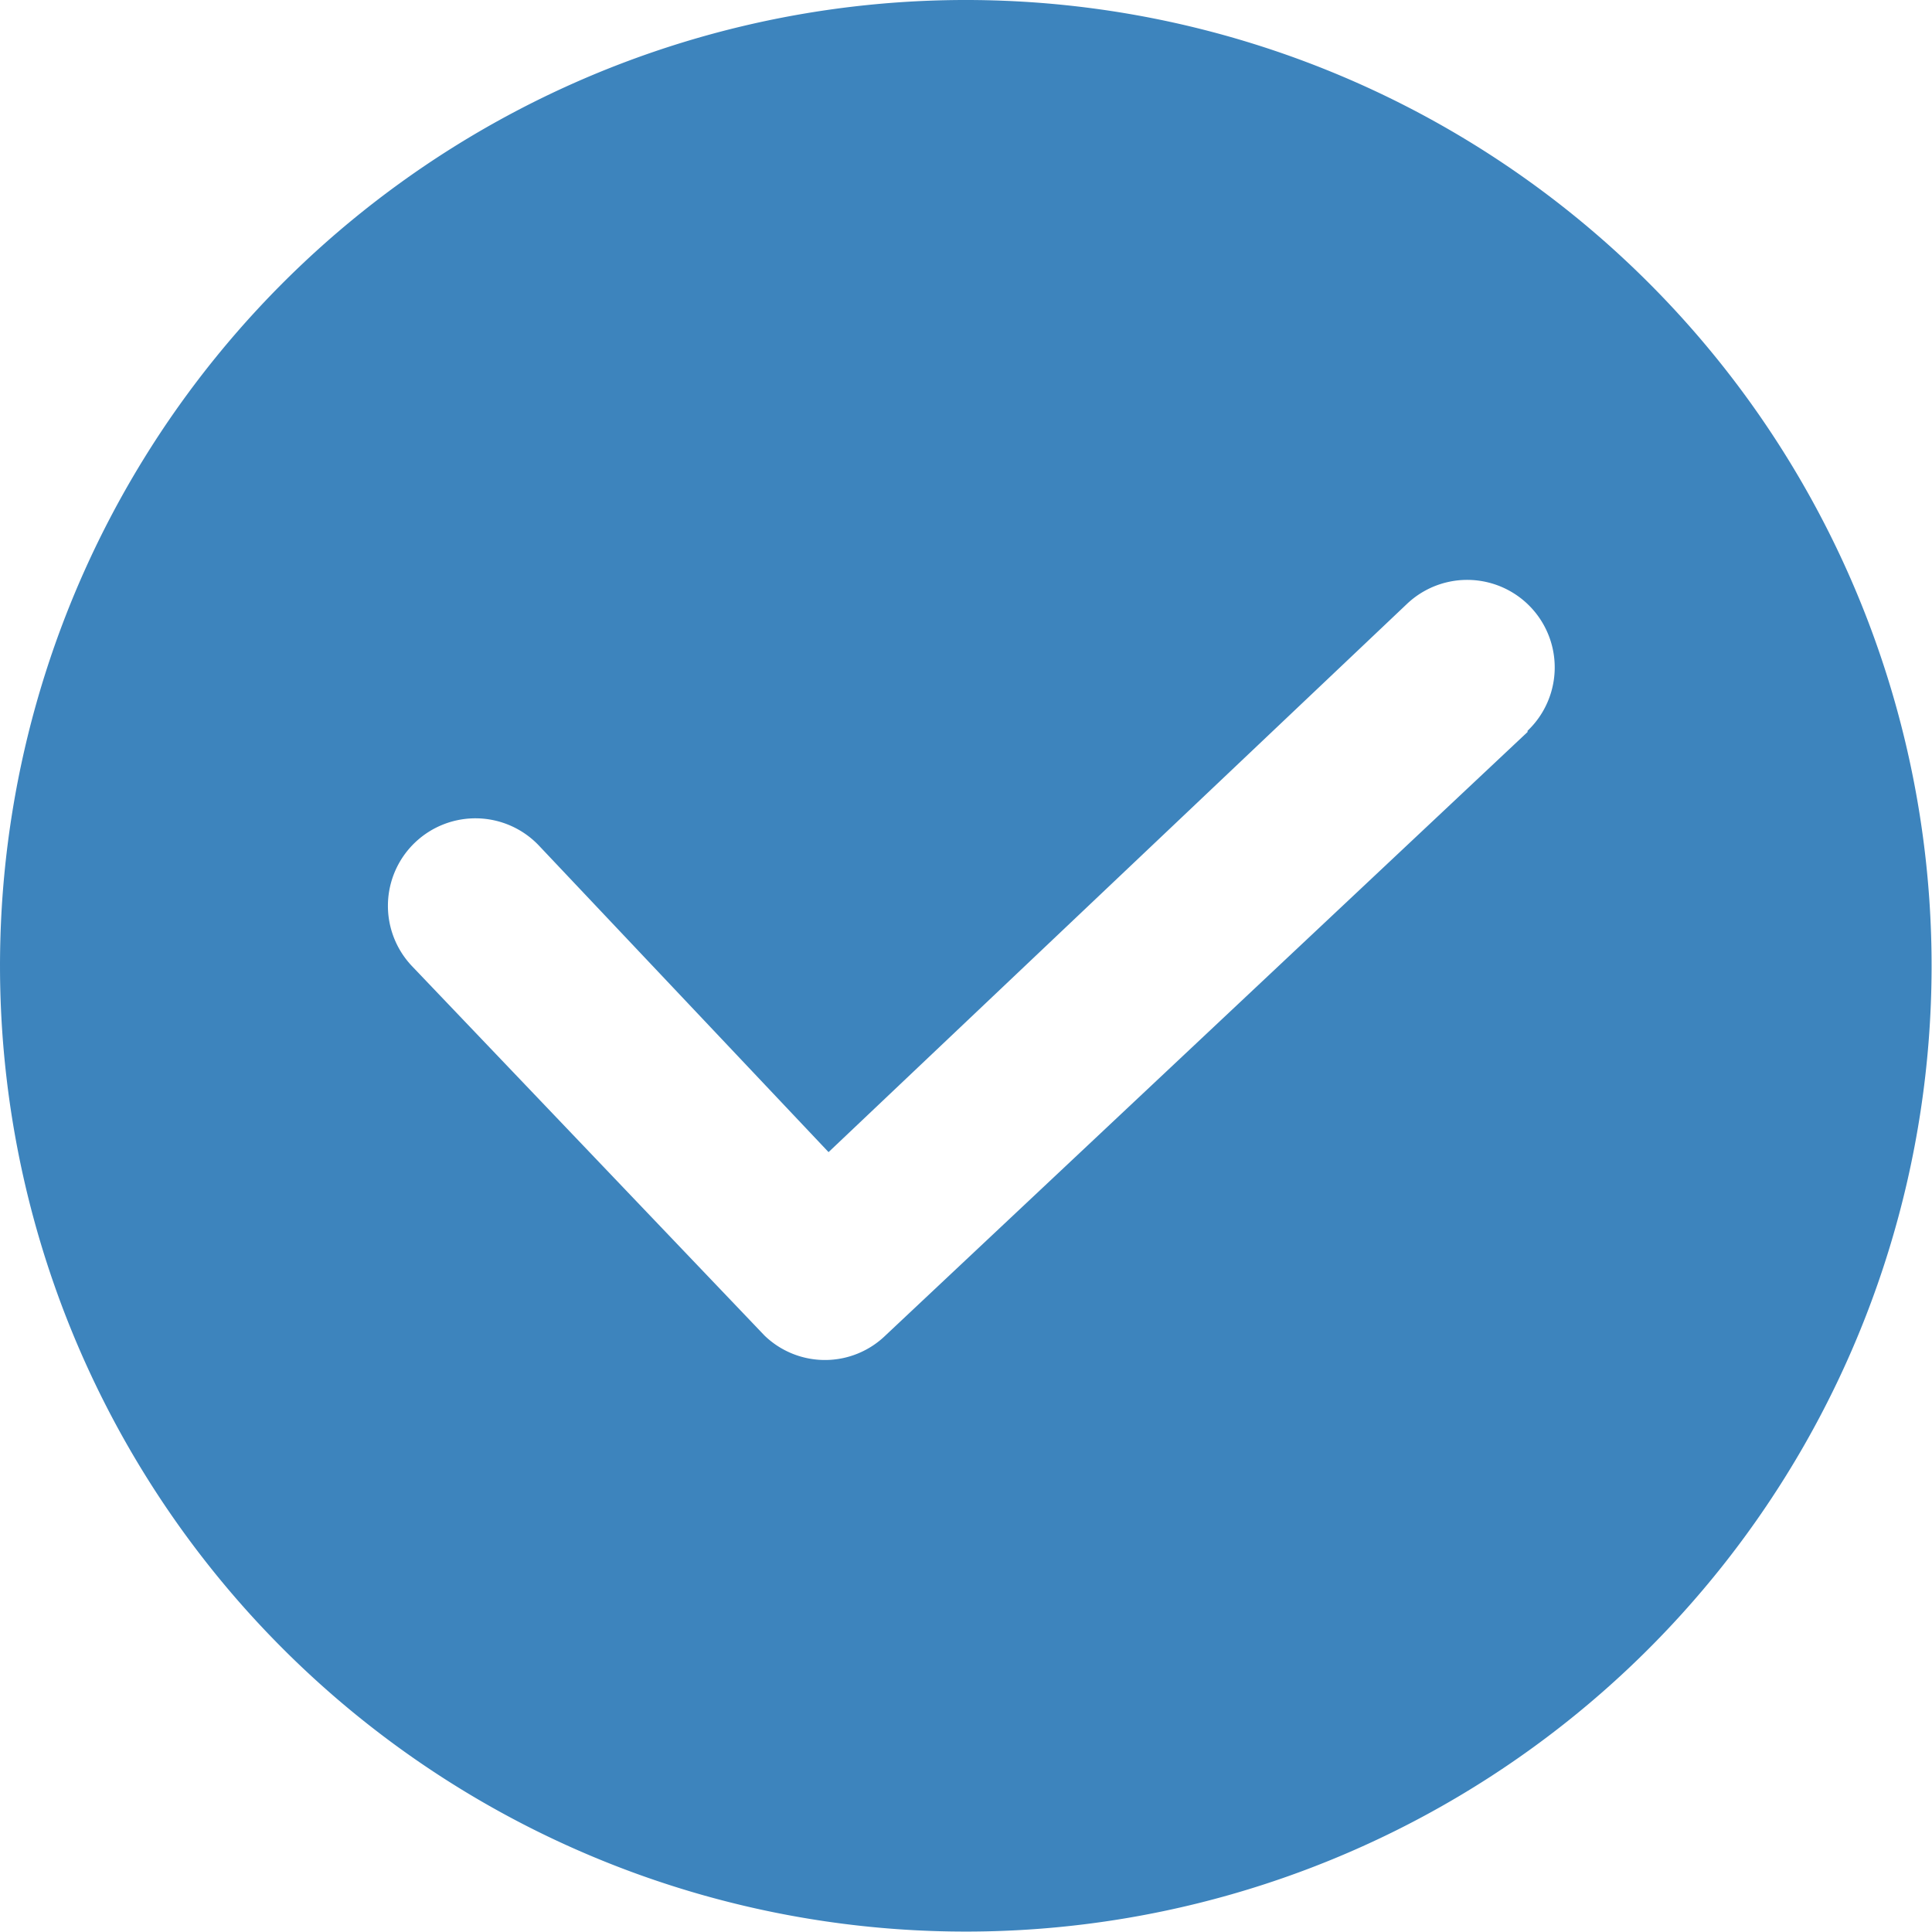 <?xml version="1.0" standalone="no"?><!DOCTYPE svg PUBLIC "-//W3C//DTD SVG 1.1//EN" "http://www.w3.org/Graphics/SVG/1.1/DTD/svg11.dtd"><svg t="1559296210659" class="icon" style="" viewBox="0 0 1024 1024" version="1.1" xmlns="http://www.w3.org/2000/svg" p-id="5581" xmlns:xlink="http://www.w3.org/1999/xlink" width="200" height="200"><defs><style type="text/css"></style></defs><path d="M0.209 497.392A511.891 511.891 0 1 0 526.817 0.218 511.891 511.891 0 0 0 0.209 497.392z m809.428-109.417l-340.408 319.932a46.07 46.07 0 0 1-63.986 0L218.403 512.109a46.07 46.07 0 1 1 67.186-63.986l153.567 162.525L745.651 320.15a46.07 46.07 0 1 1 63.986 67.186" p-id="5582" fill="#3d84bd"></path></svg>